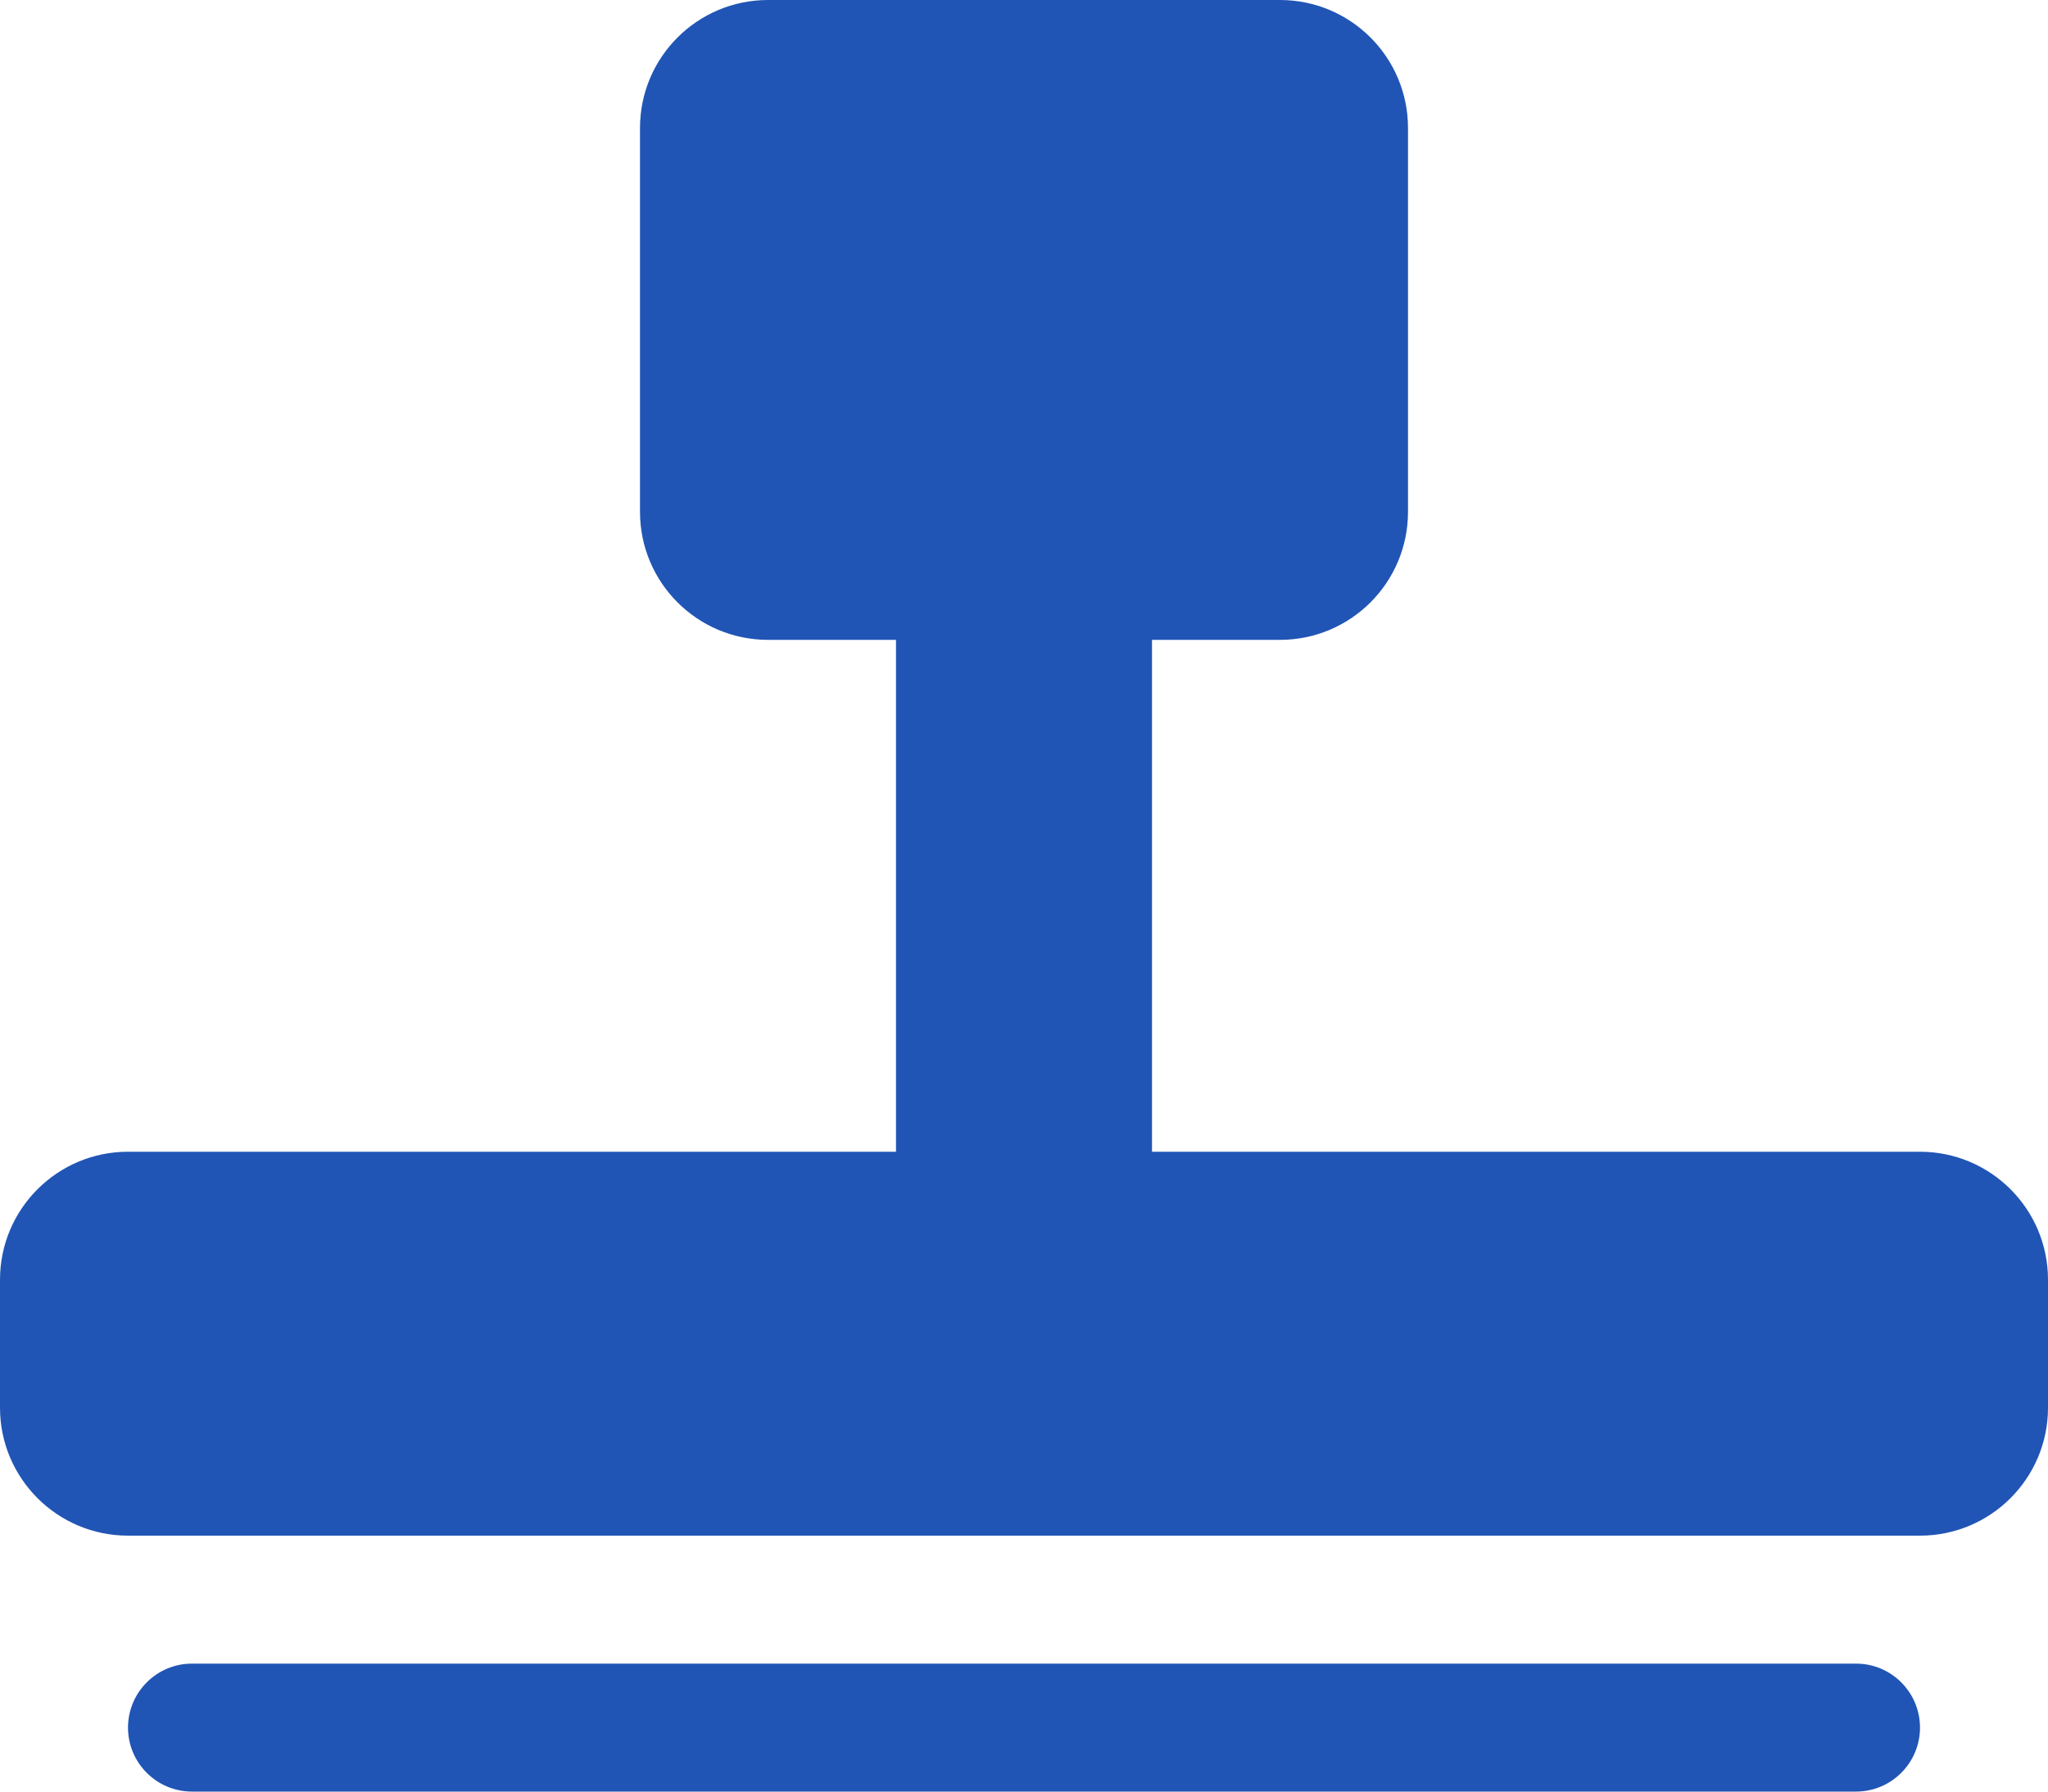 <svg width="16"
            height="14" viewBox="0 0 16 14" fill="none" xmlns="http://www.w3.org/2000/svg">
<path fill-rule="evenodd" clip-rule="evenodd" d="M6 0C5.448 0 5 0.448 5 1V4C5 4.552 5.448 5 6 5H7V9H1C0.448 9 0 9.448 0 10V11C0 11.552 0.448 12 1 12H15C15.552 12 16 11.552 16 11V10C16 9.448 15.552 9 15 9H9V5H10C10.552 5 11 4.552 11 4V1C11 0.448 10.552 0 10 0H6ZM1 13.5C1 13.224 1.224 13 1.5 13H14.5C14.776 13 15 13.224 15 13.5C15 13.776 14.776 14 14.5 14H1.5C1.224 14 1 13.776 1 13.5Z" fill="#2055B5"/>
</svg>
